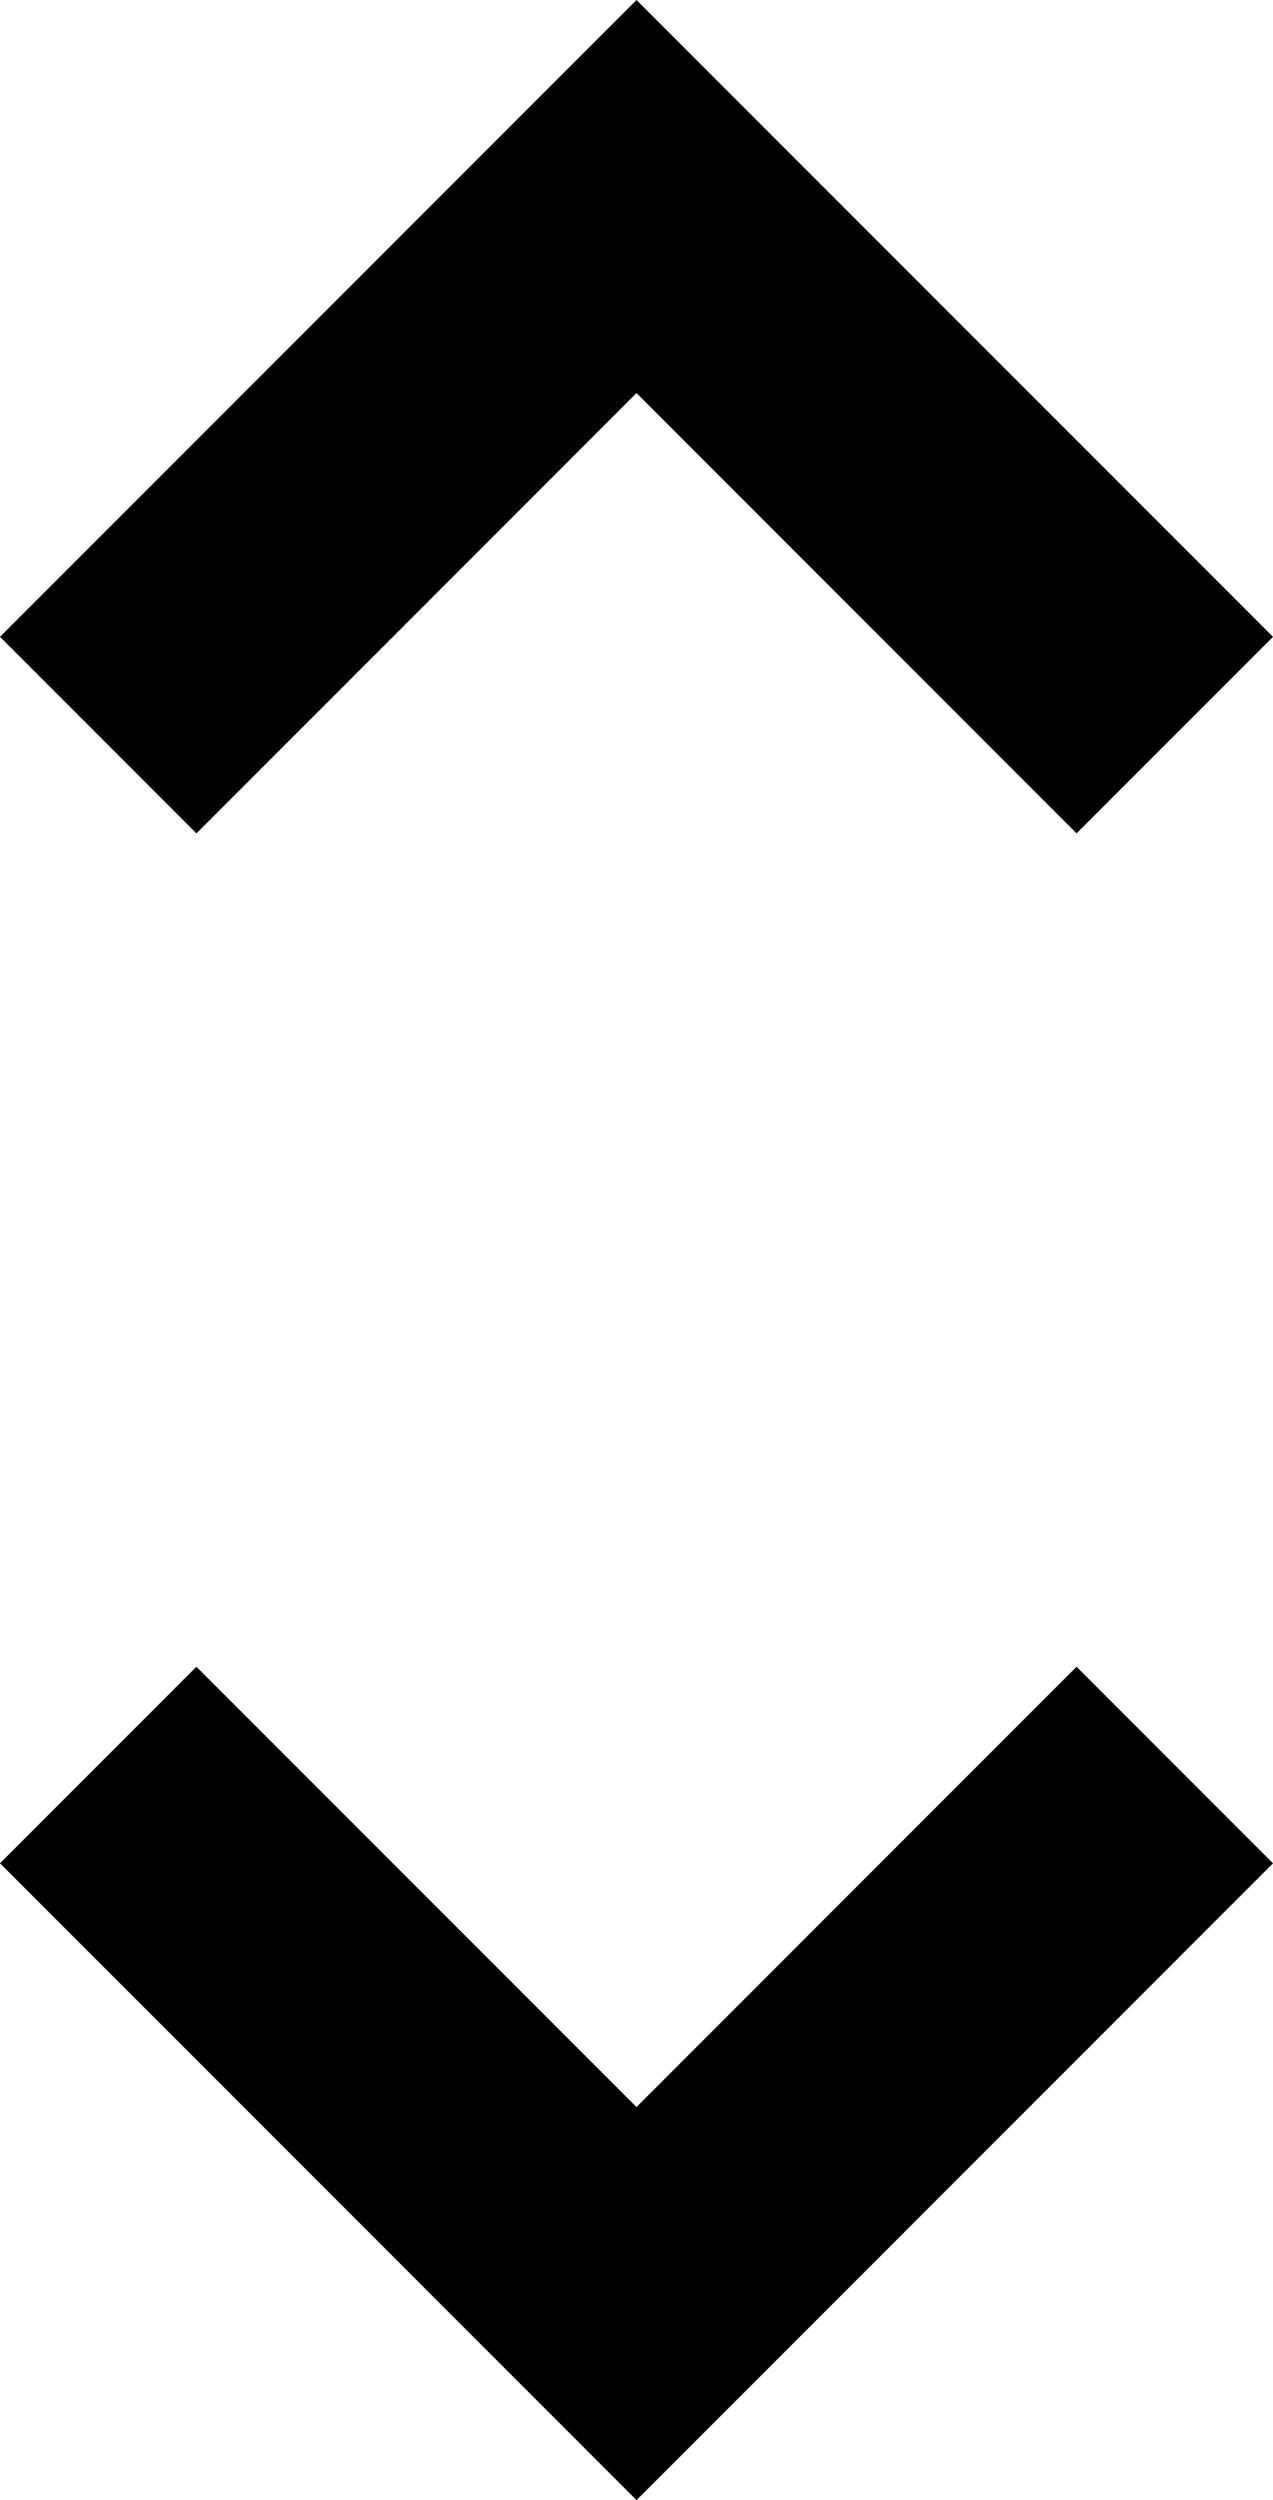 <svg xmlns="http://www.w3.org/2000/svg" viewBox="0 0 391.256 768"><path d="M195.628 120.747L330.881 256l60.373-60.373L195.627 0 0 195.627 60.373 256l135.253-135.253zm0 526.506L60.375 512 .002 572.373 195.629 768l195.627-195.627L330.883 512 195.63 647.253z"/></svg>